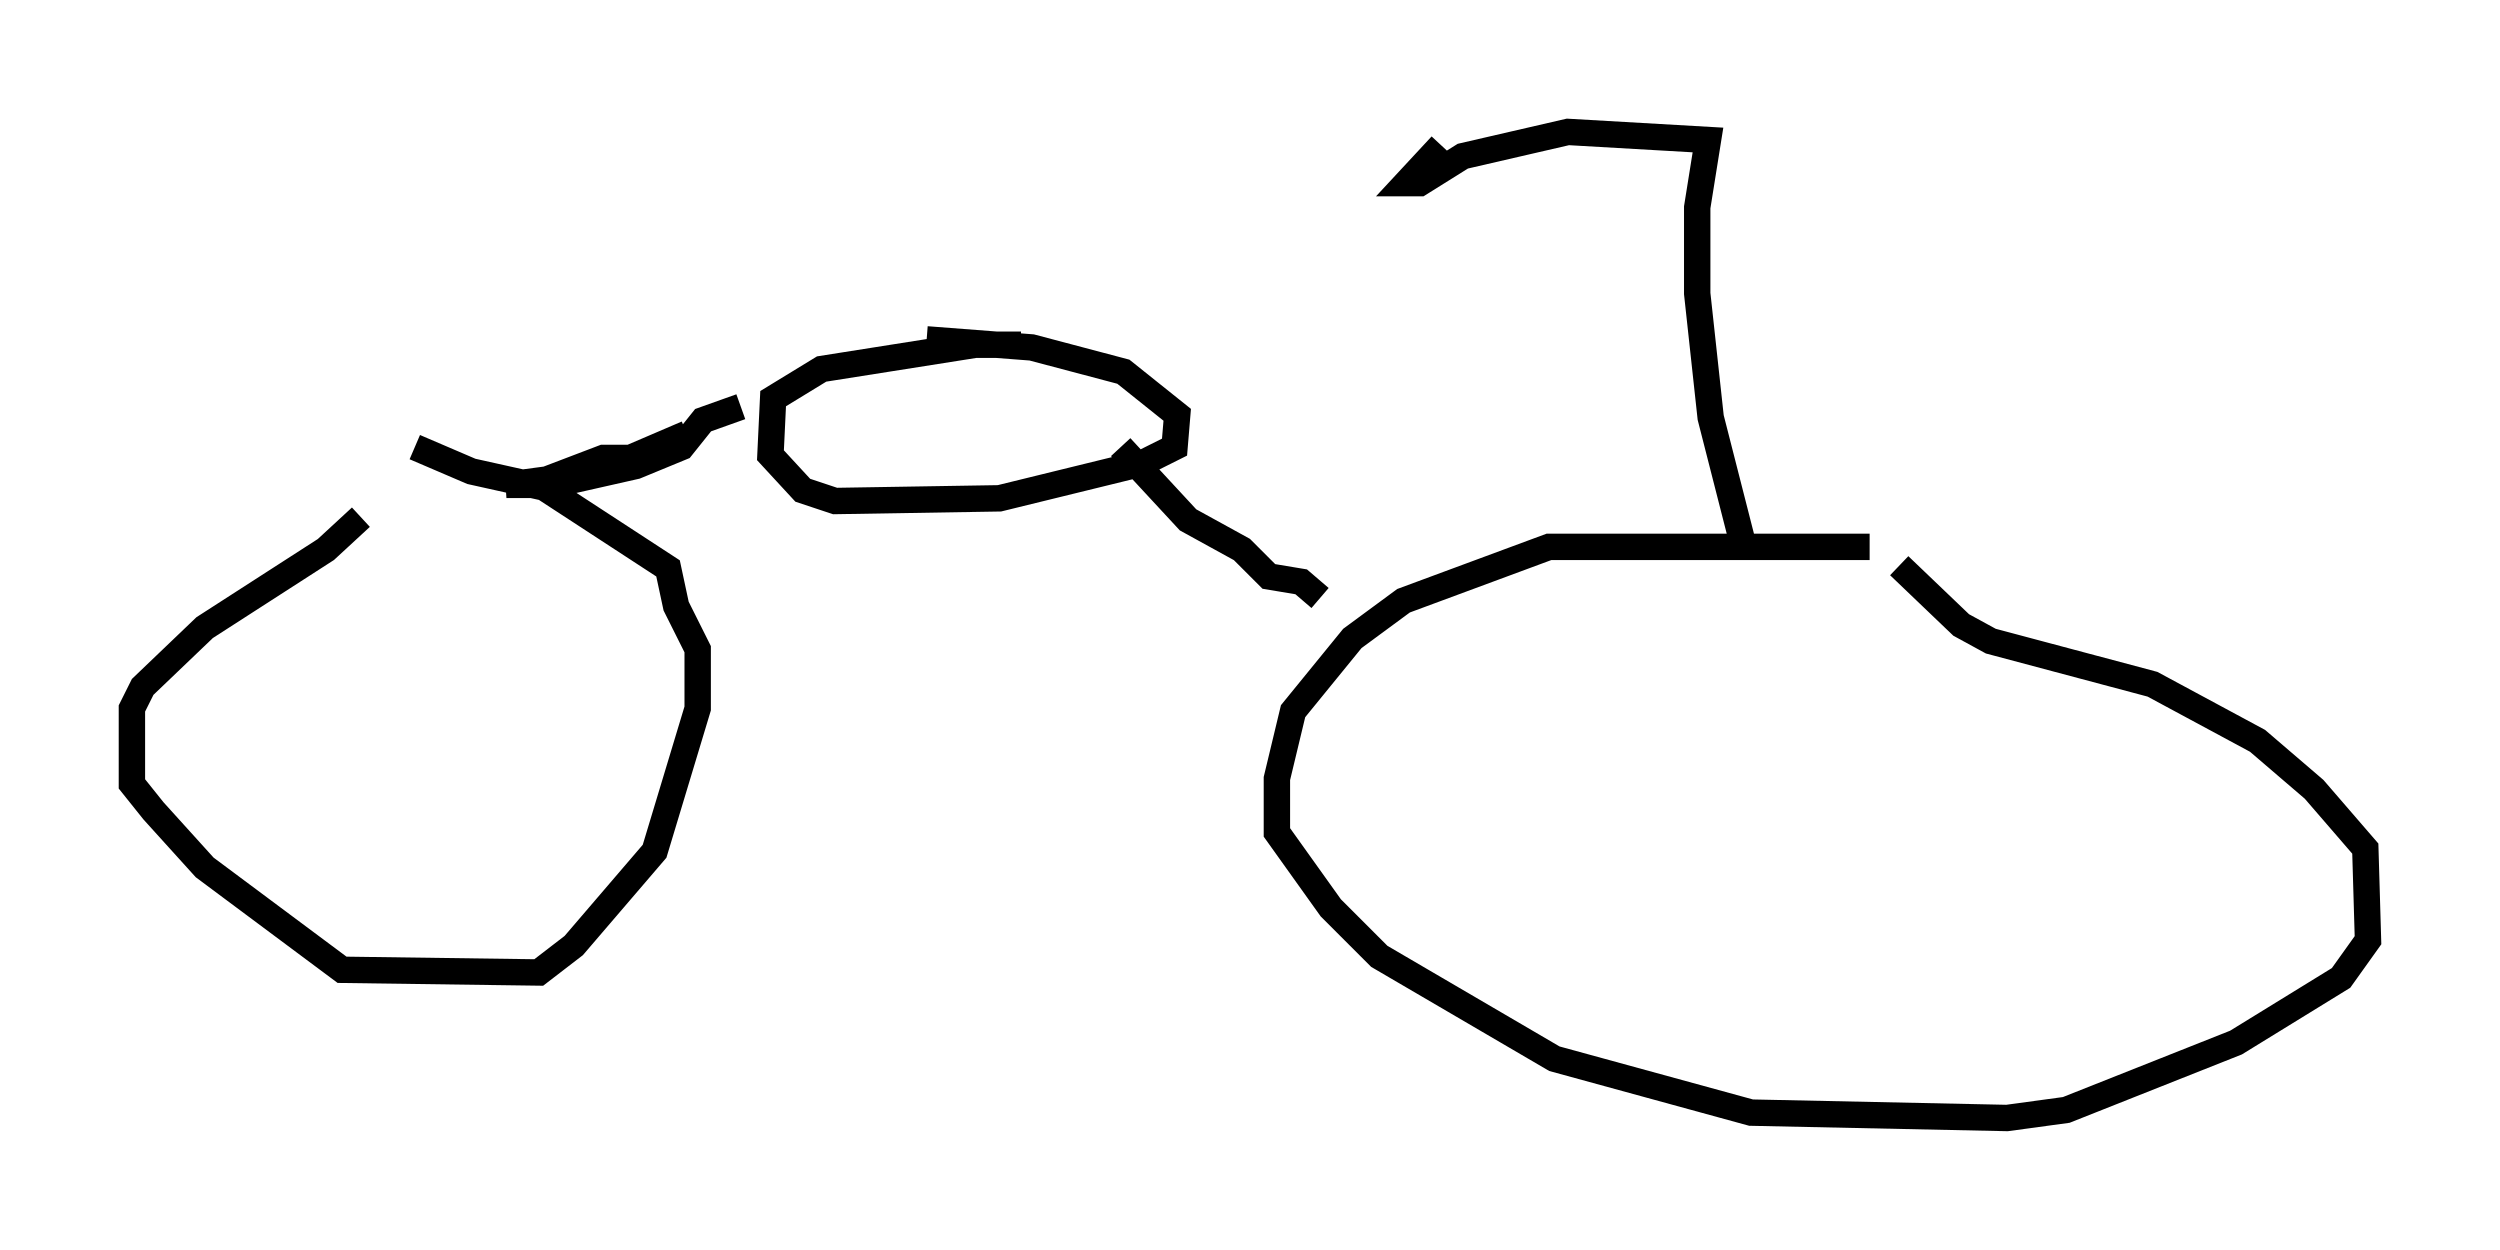 <?xml version="1.0" encoding="utf-8" ?>
<svg baseProfile="full" height="47.363" version="1.1" width="94.73" xmlns="http://www.w3.org/2000/svg" xmlns:ev="http://www.w3.org/2001/xml-events" xmlns:xlink="http://www.w3.org/1999/xlink"><defs /><rect fill="white" height="47.363" width="94.73" x="0" y="0" /><path d="M76.663, 22.456 m-5.819, -1.735 l-12.148, 0.0 -5.513, 2.042 l-1.94, 1.429 -2.246, 2.756 l-0.613, 2.552 0.0, 2.042 l2.042, 2.858 1.838, 1.838 l6.635, 3.879 7.452, 2.042 l9.698, 0.204 2.246, -0.306 l6.431, -2.552 3.981, -2.45 l1.021, -1.429 -0.102, -3.471 l-1.94, -2.246 -2.144, -1.838 l-3.981, -2.144 -6.125, -1.633 l-1.123, -0.613 -2.348, -2.246 m-58.29, -1.838 l-1.327, 1.225 -4.594, 2.96 l-2.348, 2.246 -0.408, 0.817 l0.0, 2.858 0.817, 1.021 l1.94, 2.144 5.206, 3.879 l7.452, 0.102 1.327, -1.021 l3.063, -3.573 1.633, -5.41 l0.0, -2.246 -0.817, -1.633 l-0.306, -1.429 -4.696, -3.063 l-2.756, -0.613 -2.144, -0.919 m19.396, -4.083 l3.981, 0.306 3.471, 0.919 l2.042, 1.633 -0.102, 1.225 l-1.225, 0.613 -5.41, 1.327 l-6.227, 0.102 -1.225, -0.408 l-1.225, -1.327 0.102, -2.144 l1.838, -1.123 5.819, -0.919 l1.735, 0.0 m3.777, 3.879 l2.552, 2.756 2.042, 1.123 l1.021, 1.021 1.225, 0.204 l0.715, 0.613 m-23.99, -6.227 l-2.144, 0.919 -1.021, 0.0 l-2.144, 0.817 -1.531, 0.204 l1.735, 0.0 3.165, -0.715 l1.735, -0.715 0.817, -1.021 l1.429, -0.51 m37.975, 5.206 l-1.225, -4.798 -0.51, -4.696 l0.0, -3.267 0.408, -2.552 l-5.308, -0.306 -3.981, 0.919 l-1.633, 1.021 -0.51, 0.0 l1.327, -1.429 " fill="none" stroke="black" stroke-width="1" /></svg>